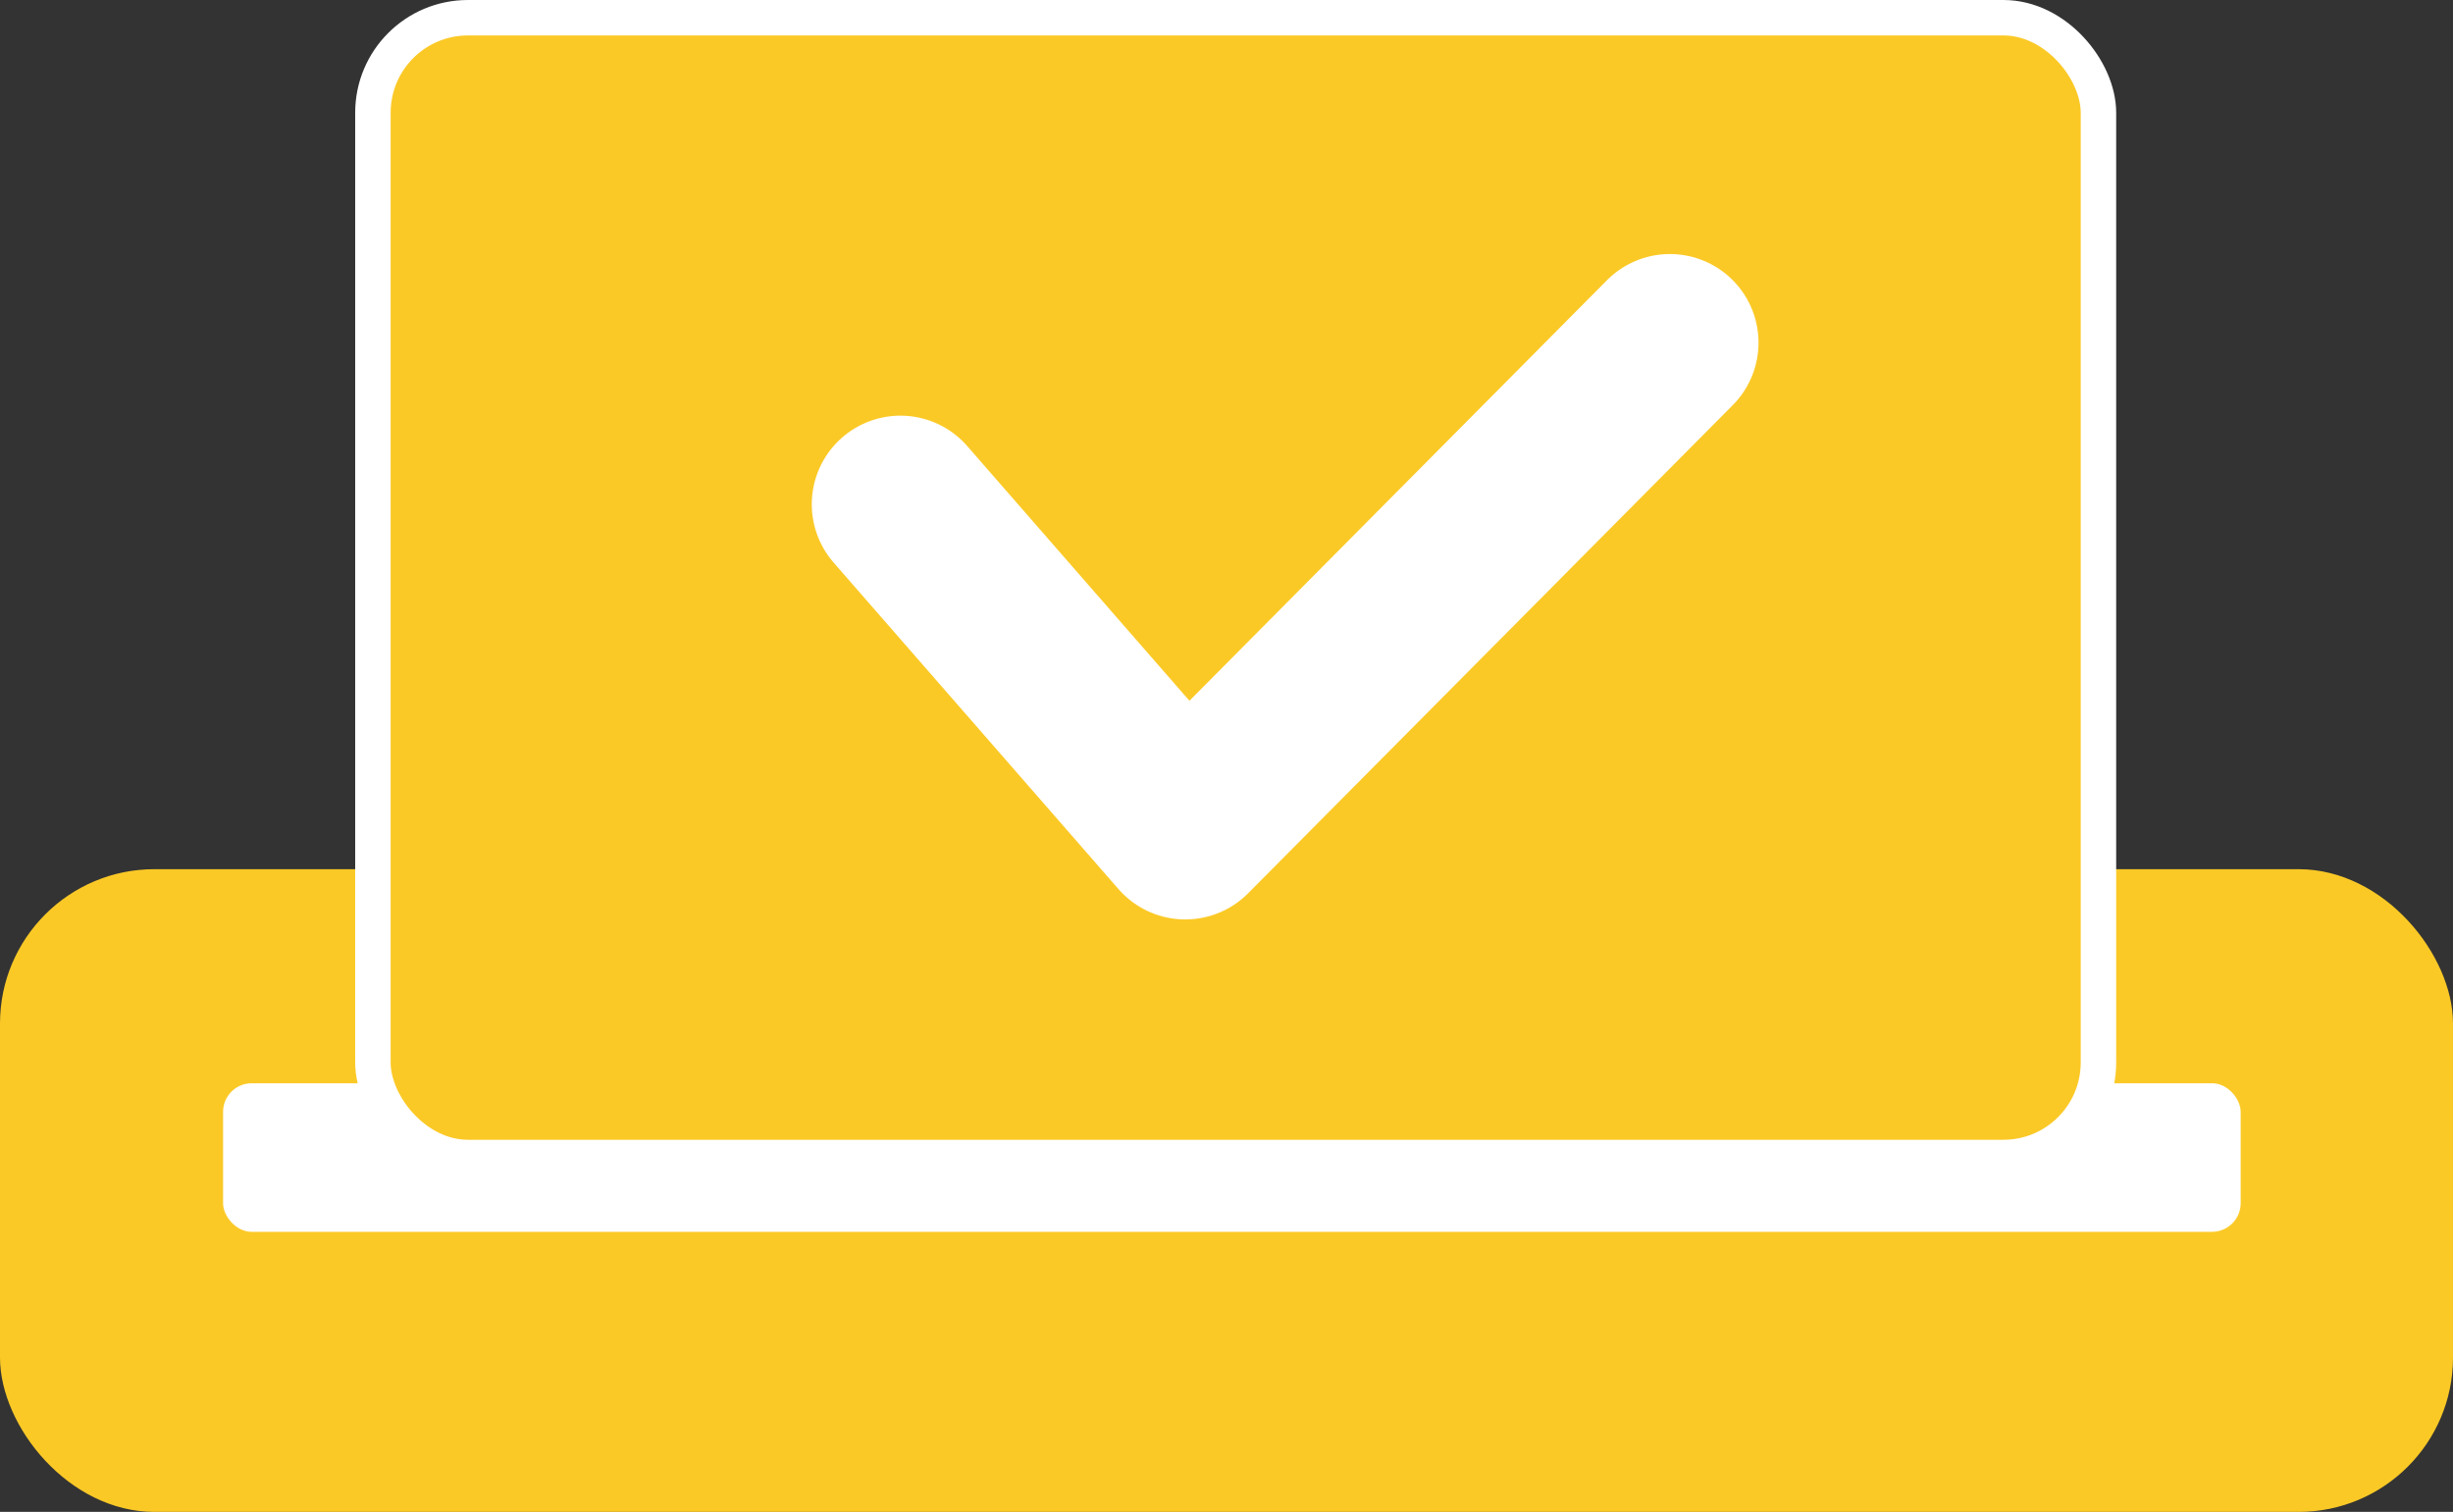 <svg xmlns="http://www.w3.org/2000/svg" width="69.187" height="42.644" viewBox="0 0 69.187 42.644">
  <rect x="0" y="0" width="69.187" height="42.644" fill="#333333" stroke="none"/>
  <g id="グループ_29" data-name="グループ 29" transform="translate(0 0.5)">
    <rect id="長方形_3" data-name="長方形 3" width="69.187" height="18.128" rx="4.354" transform="translate(0 24.016)" fill="#fbc926"/>
    <rect id="長方形_4" data-name="長方形 4" width="56.906" height="4.19" rx="0.806" transform="translate(6.292 30.054)" fill="#fff"/>
    <rect id="長方形_5" data-name="長方形 5" width="48.669" height="32.148" rx="2.68" transform="translate(10.518 0)" fill="#fbc926" stroke="#fff" stroke-miterlimit="10" stroke-width="1"/>
    <path id="パス_14" data-name="パス 14" d="M-461.249,407.086l8.034,9.209,13.669-13.768" transform="translate(486.645 -393.362)" fill="none" stroke="#fff" stroke-linecap="round" stroke-linejoin="round" stroke-width="5"/>
  </g>
</svg>
